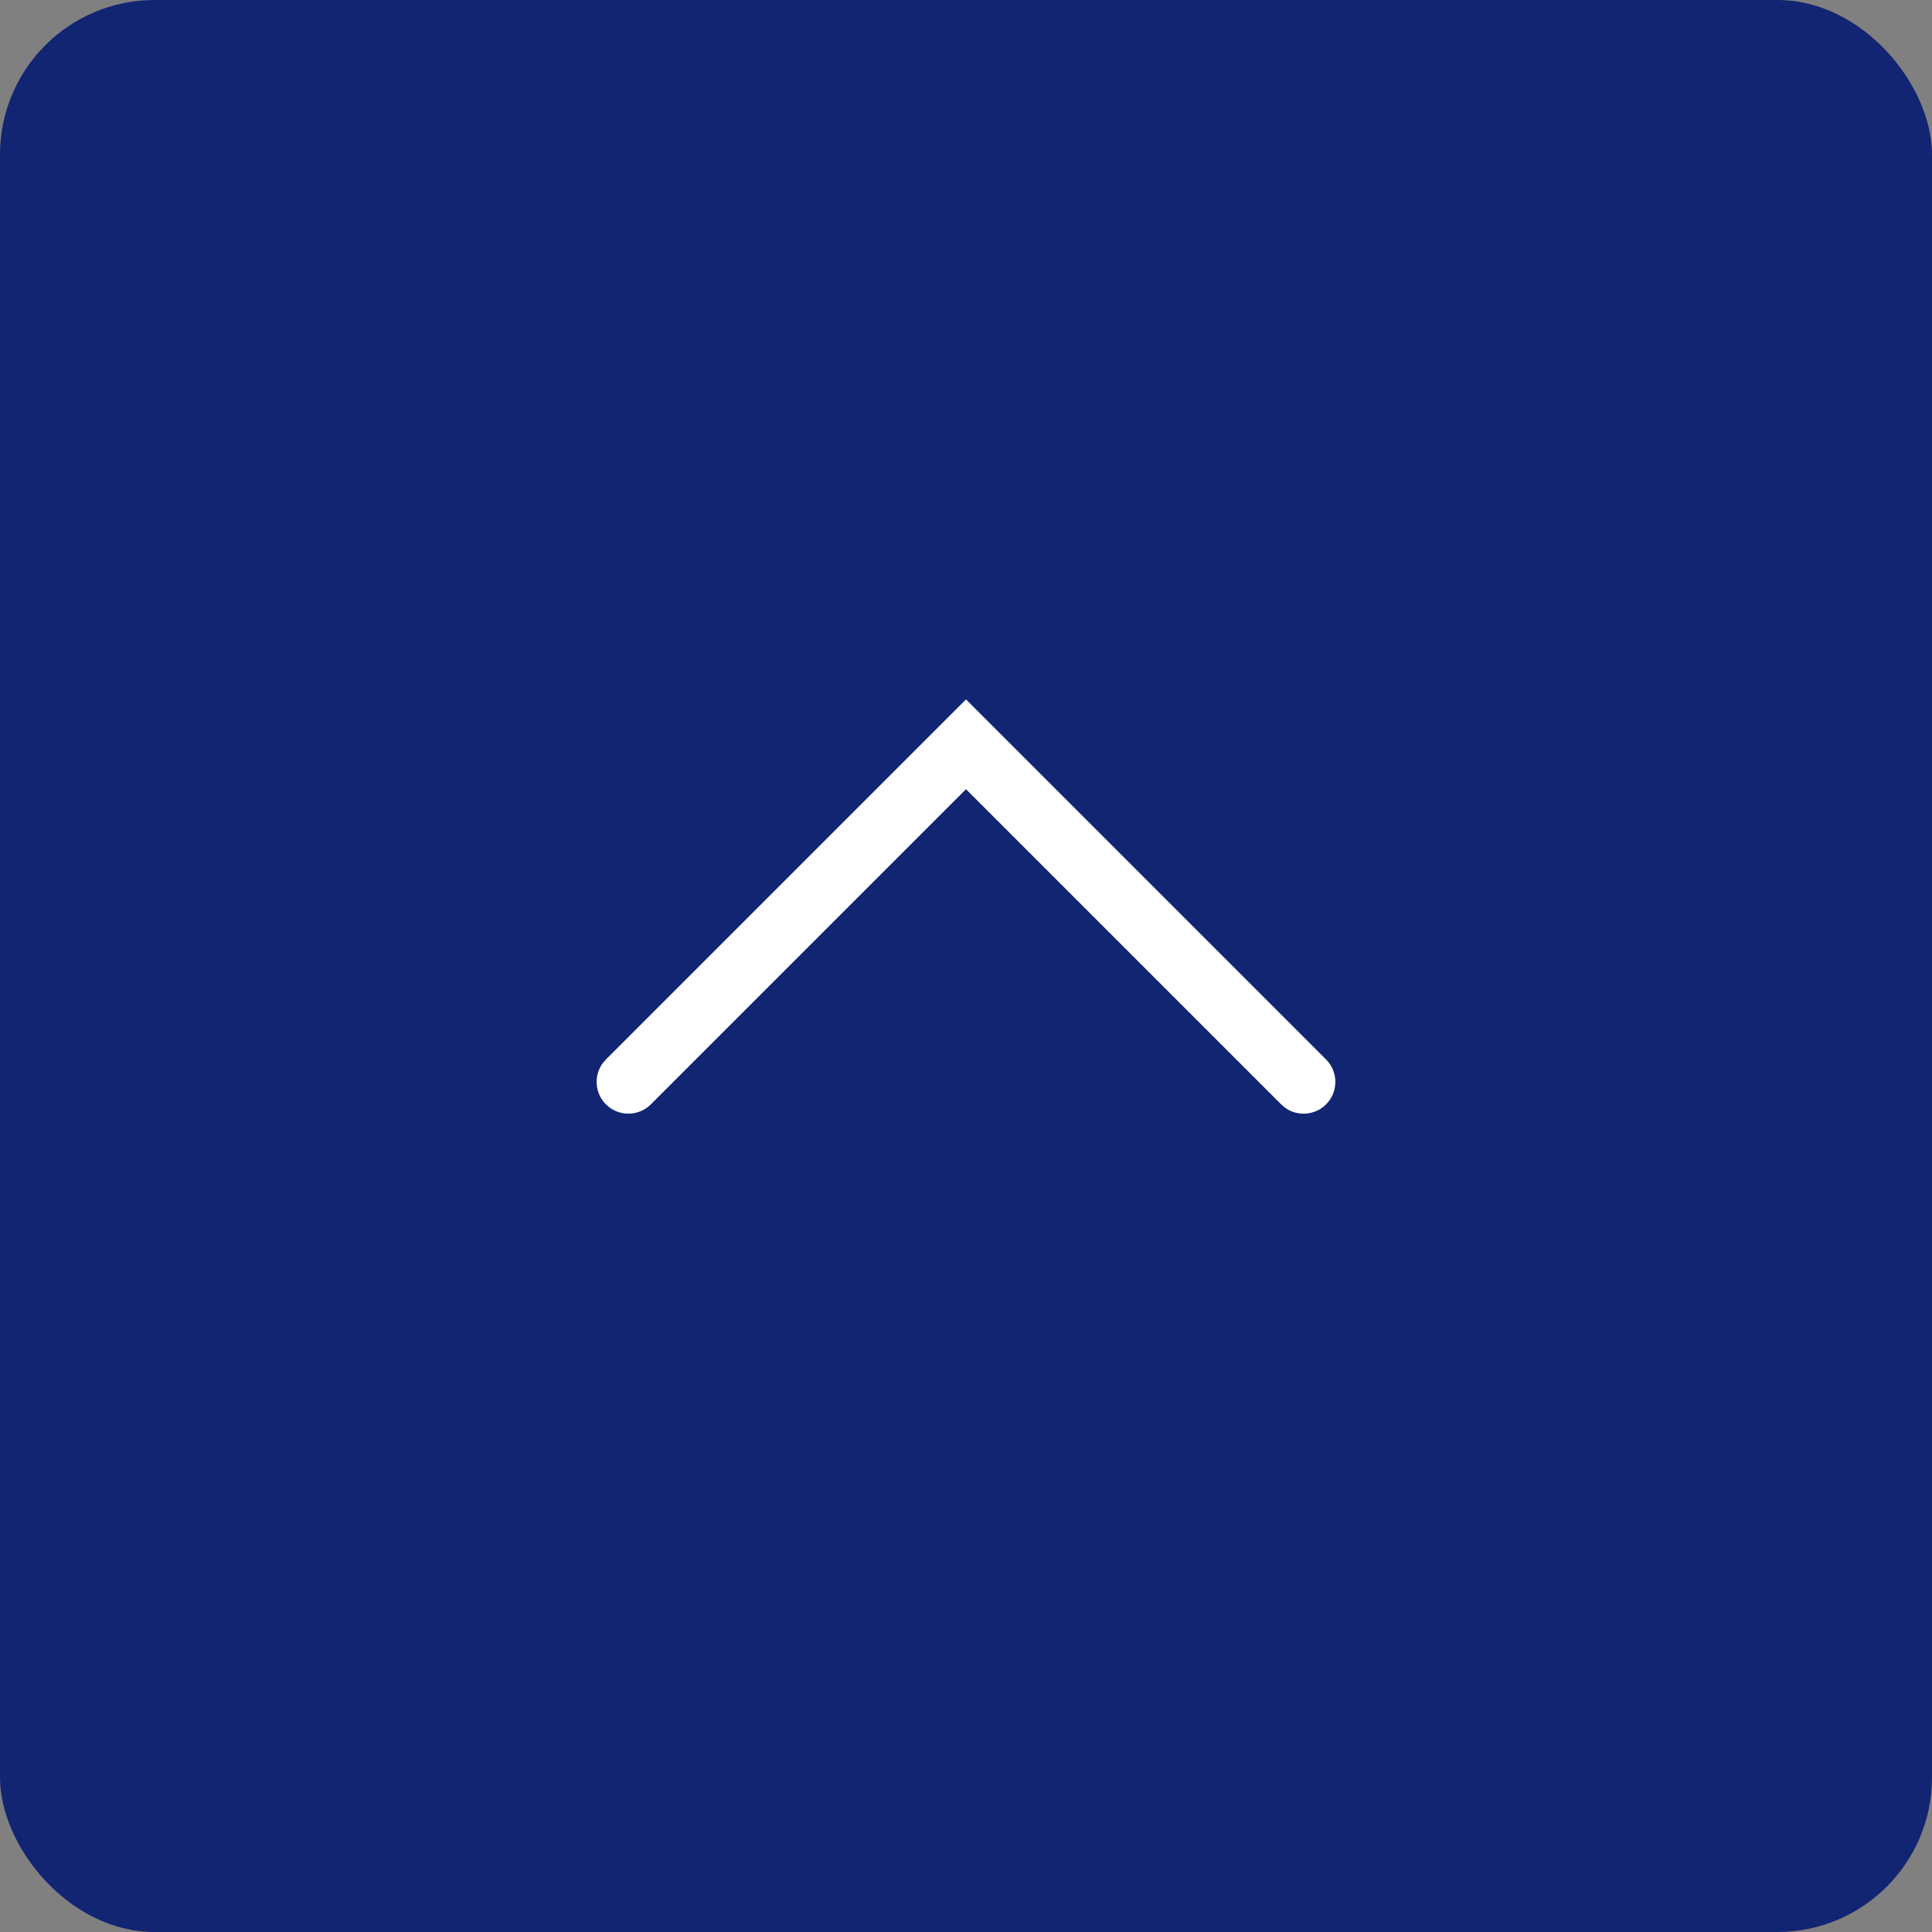 <?xml version="1.0" encoding="UTF-8"?>
<svg width="50px" height="50px" viewBox="0 0 50 50" version="1.1" xmlns="http://www.w3.org/2000/svg" xmlns:xlink="http://www.w3.org/1999/xlink">
    <rect x="0" y="0" width="50" height="50" fill="#808080" stroke="none"/>
    <title>返回顶部默认态</title>
    <g id="返回顶部默认态" stroke="none" stroke-width="1" fill="none" fill-rule="evenodd">
        <g id="编组-21">
            <rect id="矩形" fill="#122573" x="0" y="0" width="50" height="50" rx="4"></rect>
            <path d="M31.178,21 C31.632,21 32,21.368 32,21.822 C32,22.234 31.696,22.576 31.3,22.635 L31.178,22.643 L19.643,22.643 L19.643,34.178 C19.643,34.591 19.339,34.932 18.943,34.991 L18.822,35 C18.409,35 18.068,34.696 18.009,34.3 L18,34.178 L18,21 L31.178,21 Z" id="路径" fill="#FFFFFF" fill-rule="nonzero" transform="translate(25, 28) rotate(45) translate(-25, -28) "></path>
        </g>
    </g>
</svg>